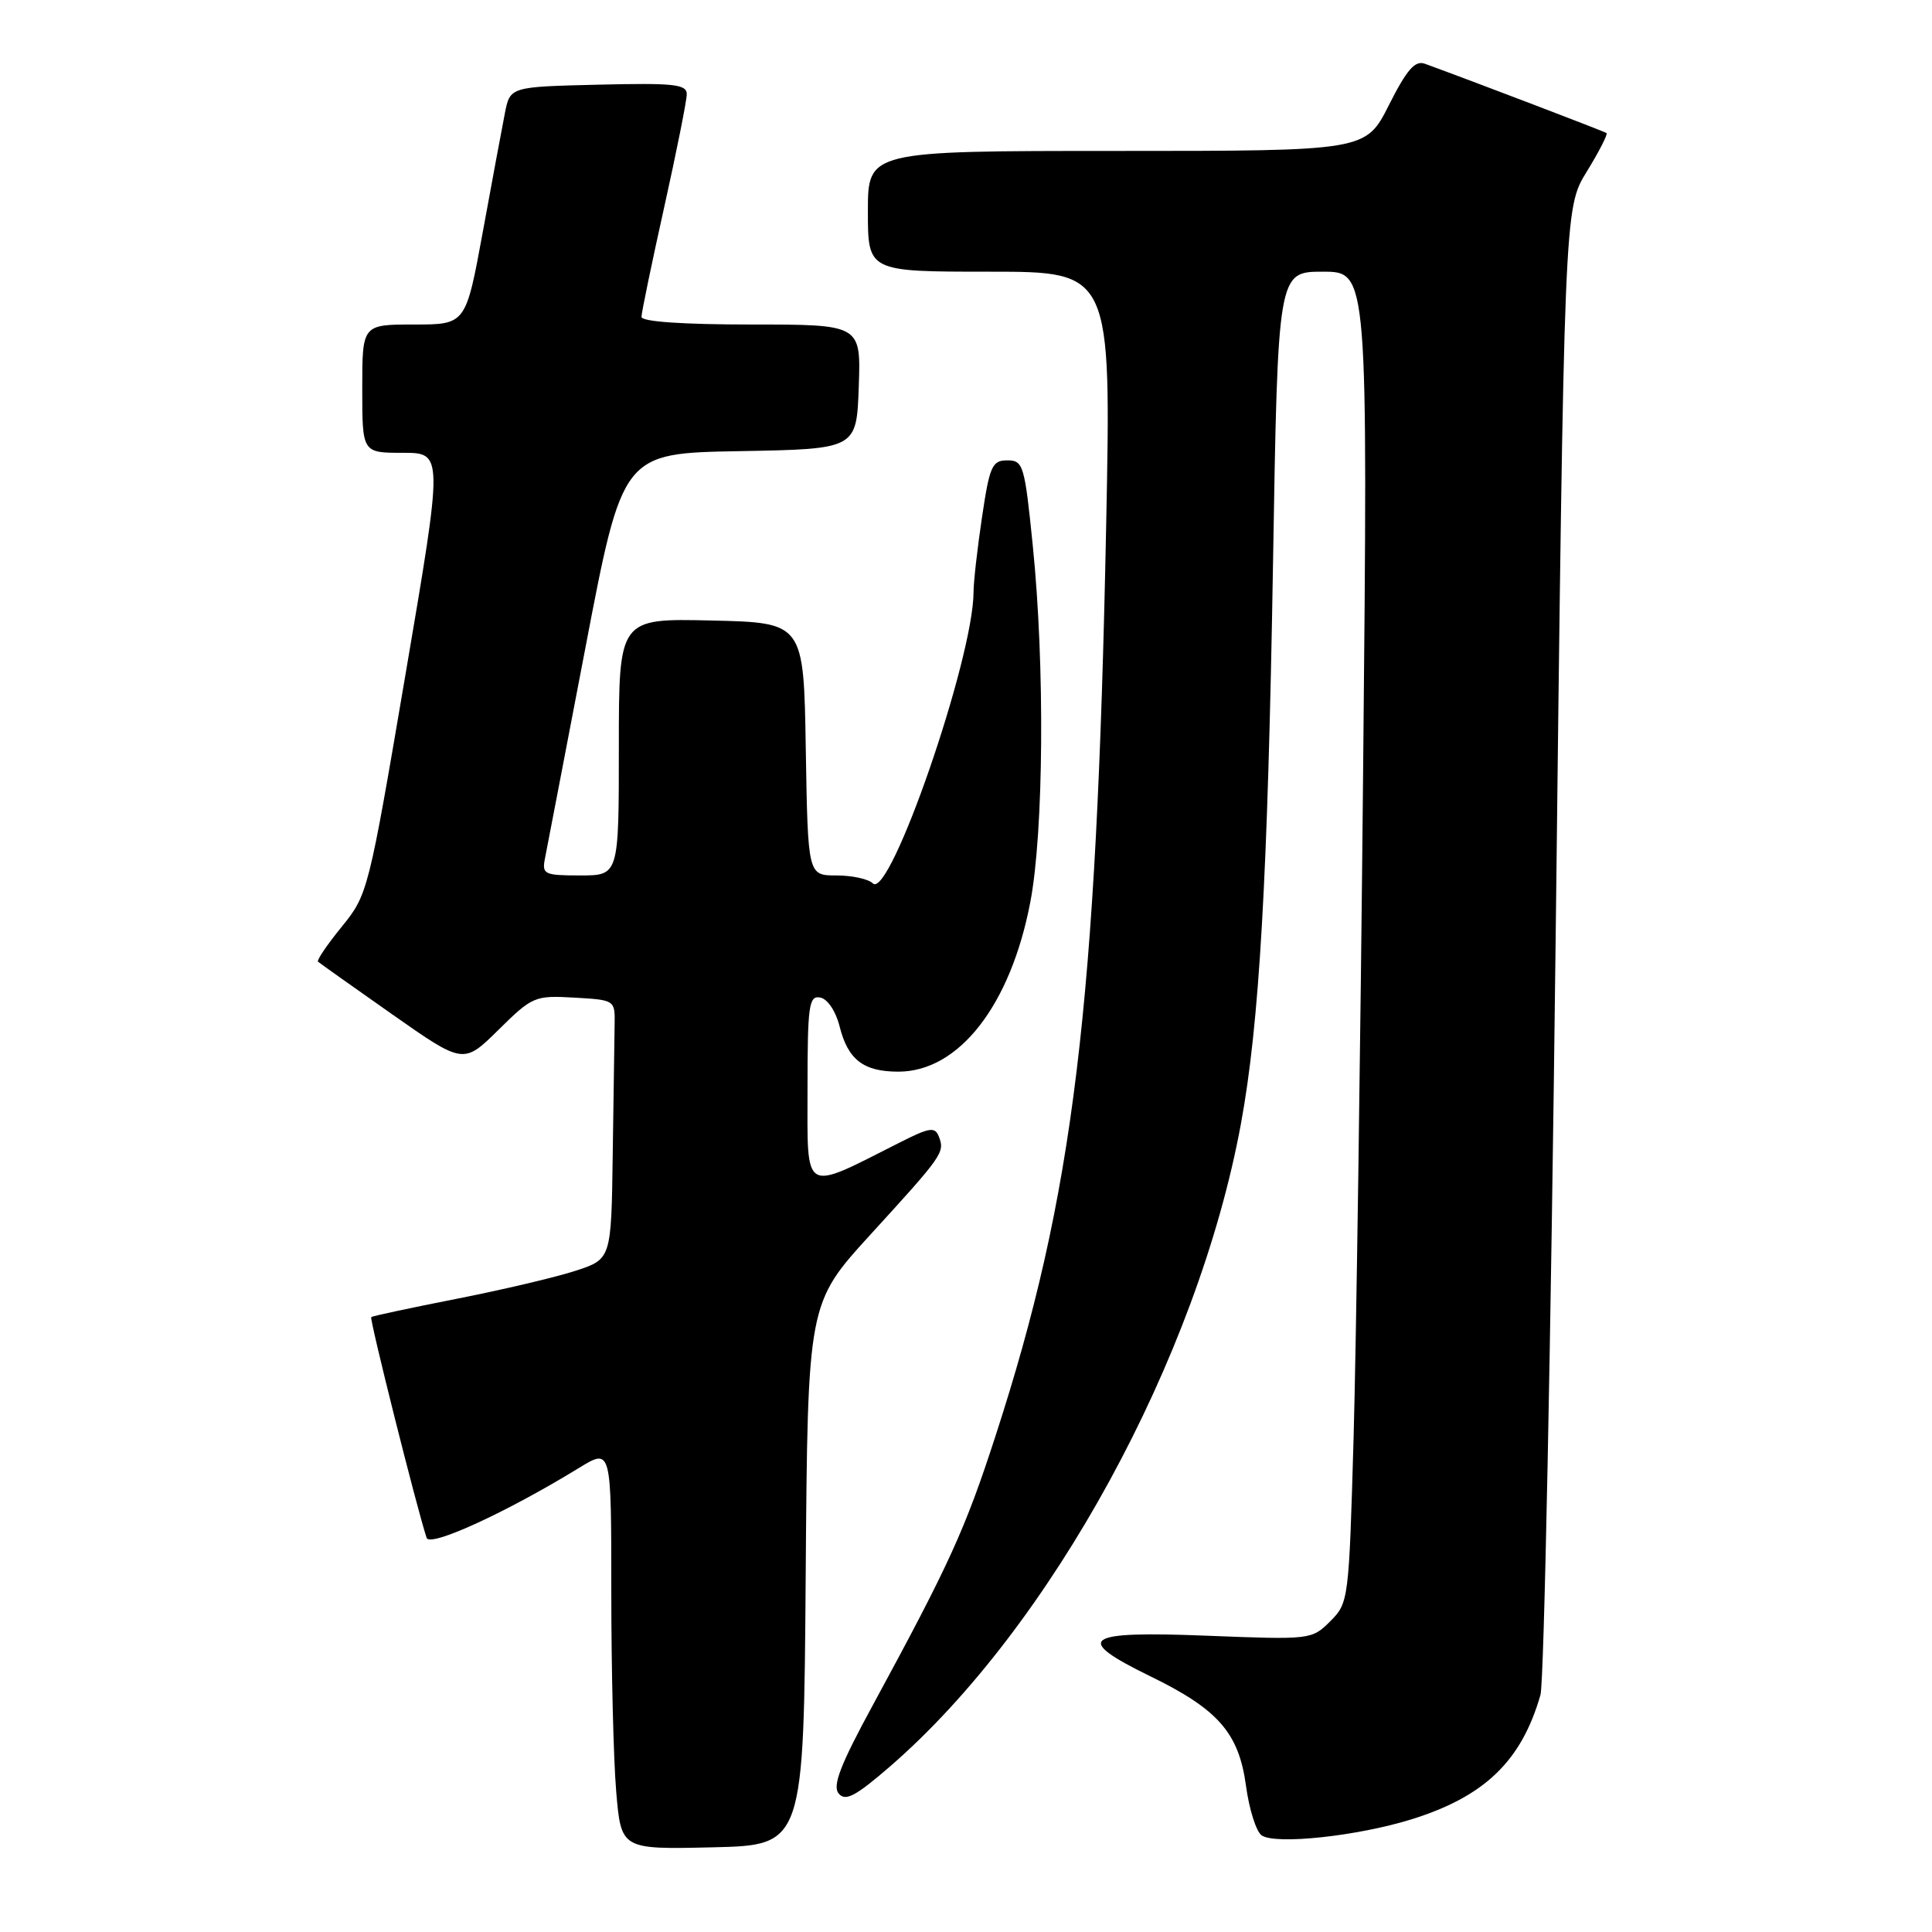 <?xml version="1.0" encoding="UTF-8" standalone="no"?>
<!DOCTYPE svg PUBLIC "-//W3C//DTD SVG 1.1//EN" "http://www.w3.org/Graphics/SVG/1.1/DTD/svg11.dtd" >
<svg xmlns="http://www.w3.org/2000/svg" xmlns:xlink="http://www.w3.org/1999/xlink" version="1.1" viewBox="0 0 256 256">
 <g >
 <path fill="currentColor"
d=" M 106.76 208.60 C 107.03 172.70 107.03 172.70 115.33 163.60 C 124.94 153.08 125.21 152.70 124.41 150.62 C 123.89 149.27 123.20 149.37 119.16 151.42 C 106.26 157.94 107.00 158.37 107.00 144.38 C 107.00 133.17 107.18 131.89 108.69 132.18 C 109.66 132.37 110.75 133.99 111.25 136.00 C 112.36 140.42 114.41 142.00 119.04 142.00 C 127.06 142.00 133.91 133.20 136.52 119.54 C 138.30 110.24 138.46 88.13 136.85 72.31 C 135.77 61.62 135.59 61.00 133.48 61.00 C 131.46 61.00 131.13 61.74 130.12 68.54 C 129.50 72.69 129.00 77.14 129.00 78.43 C 129.00 87.21 117.90 119.30 115.65 117.05 C 115.07 116.47 112.90 116.00 110.82 116.00 C 107.05 116.00 107.05 116.00 106.77 99.25 C 106.50 82.50 106.50 82.50 94.25 82.22 C 82.00 81.94 82.00 81.94 82.00 98.97 C 82.00 116.00 82.00 116.00 76.88 116.00 C 72.11 116.00 71.80 115.85 72.21 113.75 C 72.46 112.51 74.87 99.92 77.58 85.78 C 82.50 60.05 82.50 60.05 98.00 59.78 C 113.50 59.50 113.50 59.50 113.79 51.25 C 114.08 43.00 114.08 43.00 99.54 43.00 C 90.44 43.00 85.00 42.62 85.00 41.99 C 85.00 41.44 86.35 34.92 88.00 27.50 C 89.65 20.08 91.00 13.32 91.00 12.48 C 91.00 11.16 89.29 10.98 79.29 11.22 C 67.59 11.50 67.59 11.50 66.90 15.00 C 66.52 16.93 65.20 24.01 63.97 30.75 C 61.72 43.00 61.72 43.00 54.86 43.00 C 48.00 43.00 48.00 43.00 48.00 51.50 C 48.00 60.00 48.00 60.00 53.36 60.00 C 58.73 60.00 58.73 60.00 53.75 89.25 C 48.84 118.13 48.74 118.55 45.28 122.80 C 43.35 125.17 41.94 127.25 42.14 127.43 C 42.34 127.61 46.75 130.74 51.95 134.39 C 61.41 141.03 61.41 141.03 66.05 136.46 C 70.54 132.03 70.86 131.89 76.09 132.19 C 81.48 132.50 81.50 132.51 81.44 135.75 C 81.41 137.54 81.30 145.26 81.19 152.92 C 81.00 166.84 81.00 166.84 76.25 168.39 C 73.64 169.24 66.55 170.91 60.50 172.10 C 54.45 173.29 49.36 174.38 49.19 174.52 C 48.93 174.74 55.23 199.86 56.53 203.77 C 56.96 205.06 67.15 200.38 76.75 194.49 C 81.00 191.89 81.00 191.89 81.00 210.79 C 81.00 221.19 81.29 233.15 81.65 237.38 C 82.30 245.06 82.30 245.06 94.40 244.78 C 106.50 244.50 106.50 244.50 106.76 208.60 Z  M 187.03 241.07 C 196.73 238.05 201.61 233.34 204.12 224.58 C 204.60 222.91 205.50 177.91 206.13 124.57 C 207.26 27.60 207.26 27.60 210.25 22.75 C 211.89 20.08 213.07 17.78 212.87 17.63 C 212.57 17.41 195.29 10.81 188.81 8.45 C 187.50 7.97 186.42 9.20 184.04 13.92 C 180.97 20.00 180.97 20.00 147.99 20.00 C 115.00 20.00 115.00 20.00 115.00 28.00 C 115.00 36.00 115.00 36.00 131.12 36.00 C 147.25 36.00 147.25 36.00 146.57 69.75 C 145.30 133.48 142.28 158.34 131.92 190.24 C 127.89 202.67 125.80 207.25 115.67 225.91 C 111.34 233.87 110.28 236.63 111.13 237.65 C 112.02 238.73 113.36 238.02 117.95 234.05 C 139.22 215.62 158.70 179.96 164.42 148.96 C 166.88 135.63 167.98 116.50 168.68 74.75 C 169.32 36.00 169.32 36.00 175.29 36.00 C 181.26 36.00 181.26 36.00 180.62 102.25 C 180.27 138.69 179.70 178.37 179.36 190.43 C 178.74 212.02 178.70 212.40 176.27 214.82 C 173.82 217.27 173.68 217.28 159.90 216.74 C 143.52 216.09 142.13 217.09 152.43 222.12 C 161.42 226.50 164.15 229.62 165.10 236.63 C 165.52 239.75 166.46 242.71 167.18 243.20 C 169.03 244.46 179.86 243.30 187.03 241.07 Z "/>
</g>
</svg>